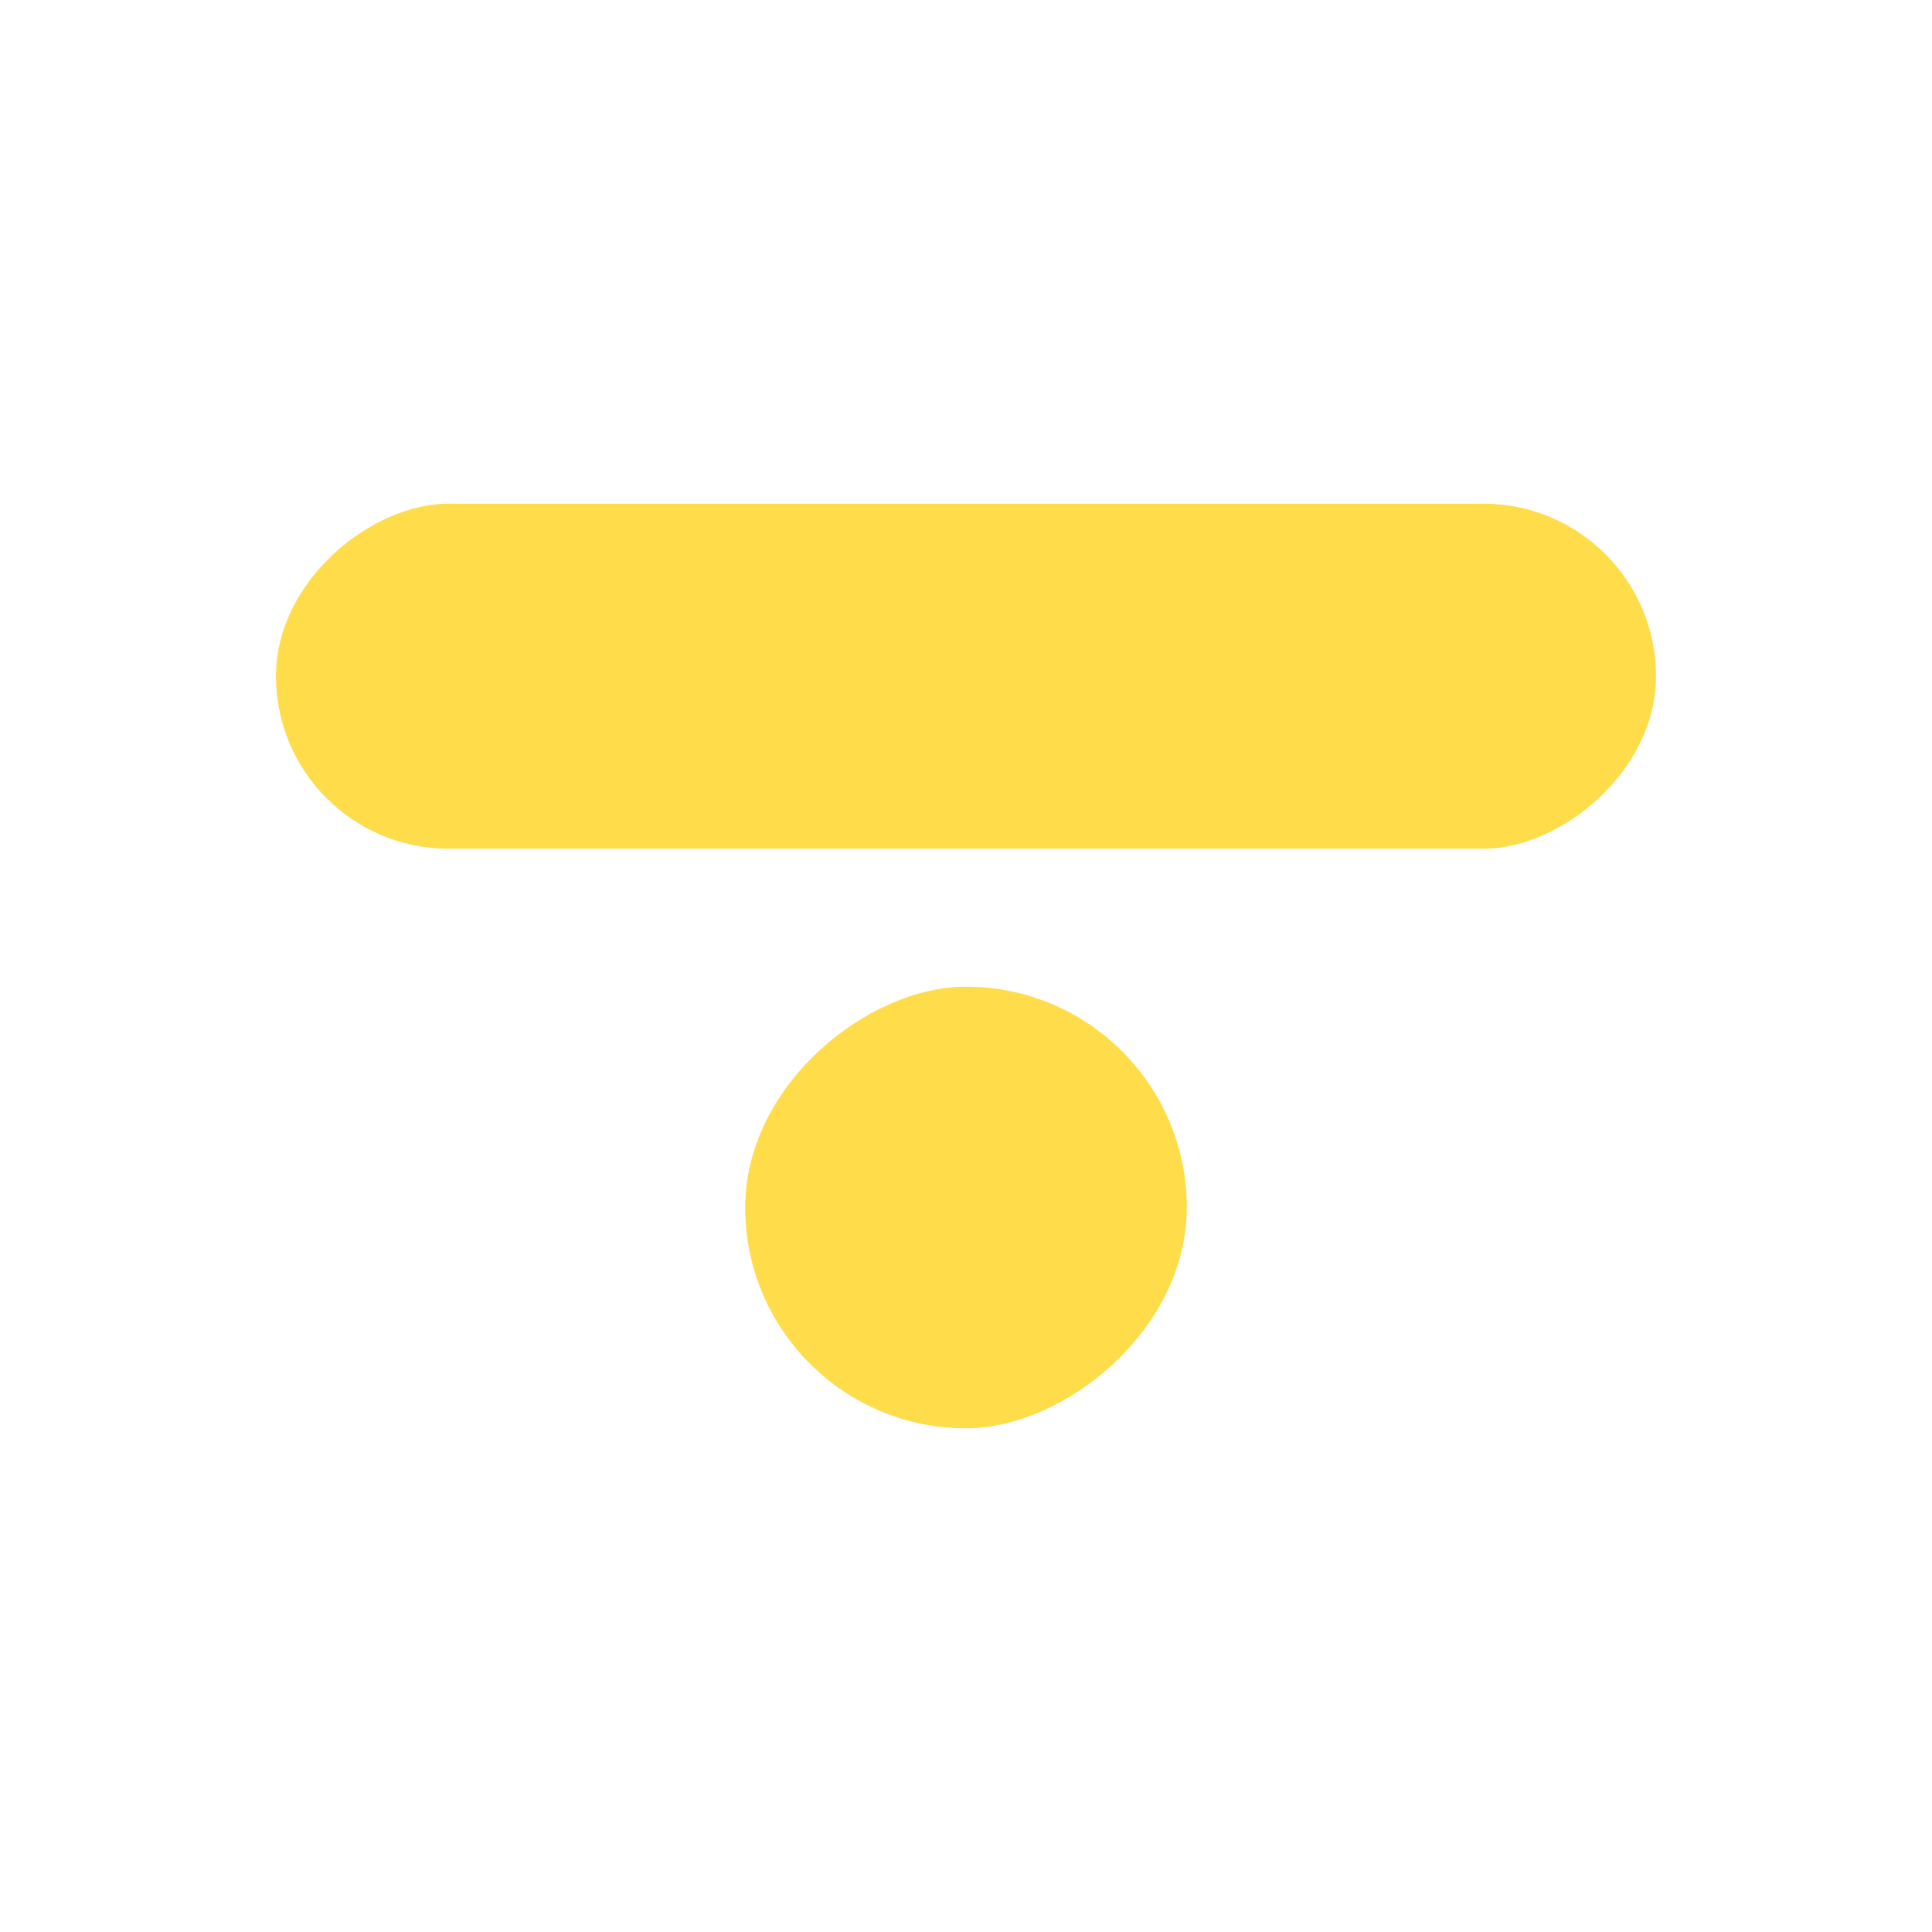 <svg width="280" height="280" viewBox="0 0 280 280" fill="none" xmlns="http://www.w3.org/2000/svg">
<rect x="172" y="143" width="64" height="64" rx="32" transform="rotate(90 172 143)" fill="#FFDC49"/>
<rect x="240" y="73" width="50" height="200" rx="25" transform="rotate(90 240 73)" fill="#FFDC49"/>
</svg>
